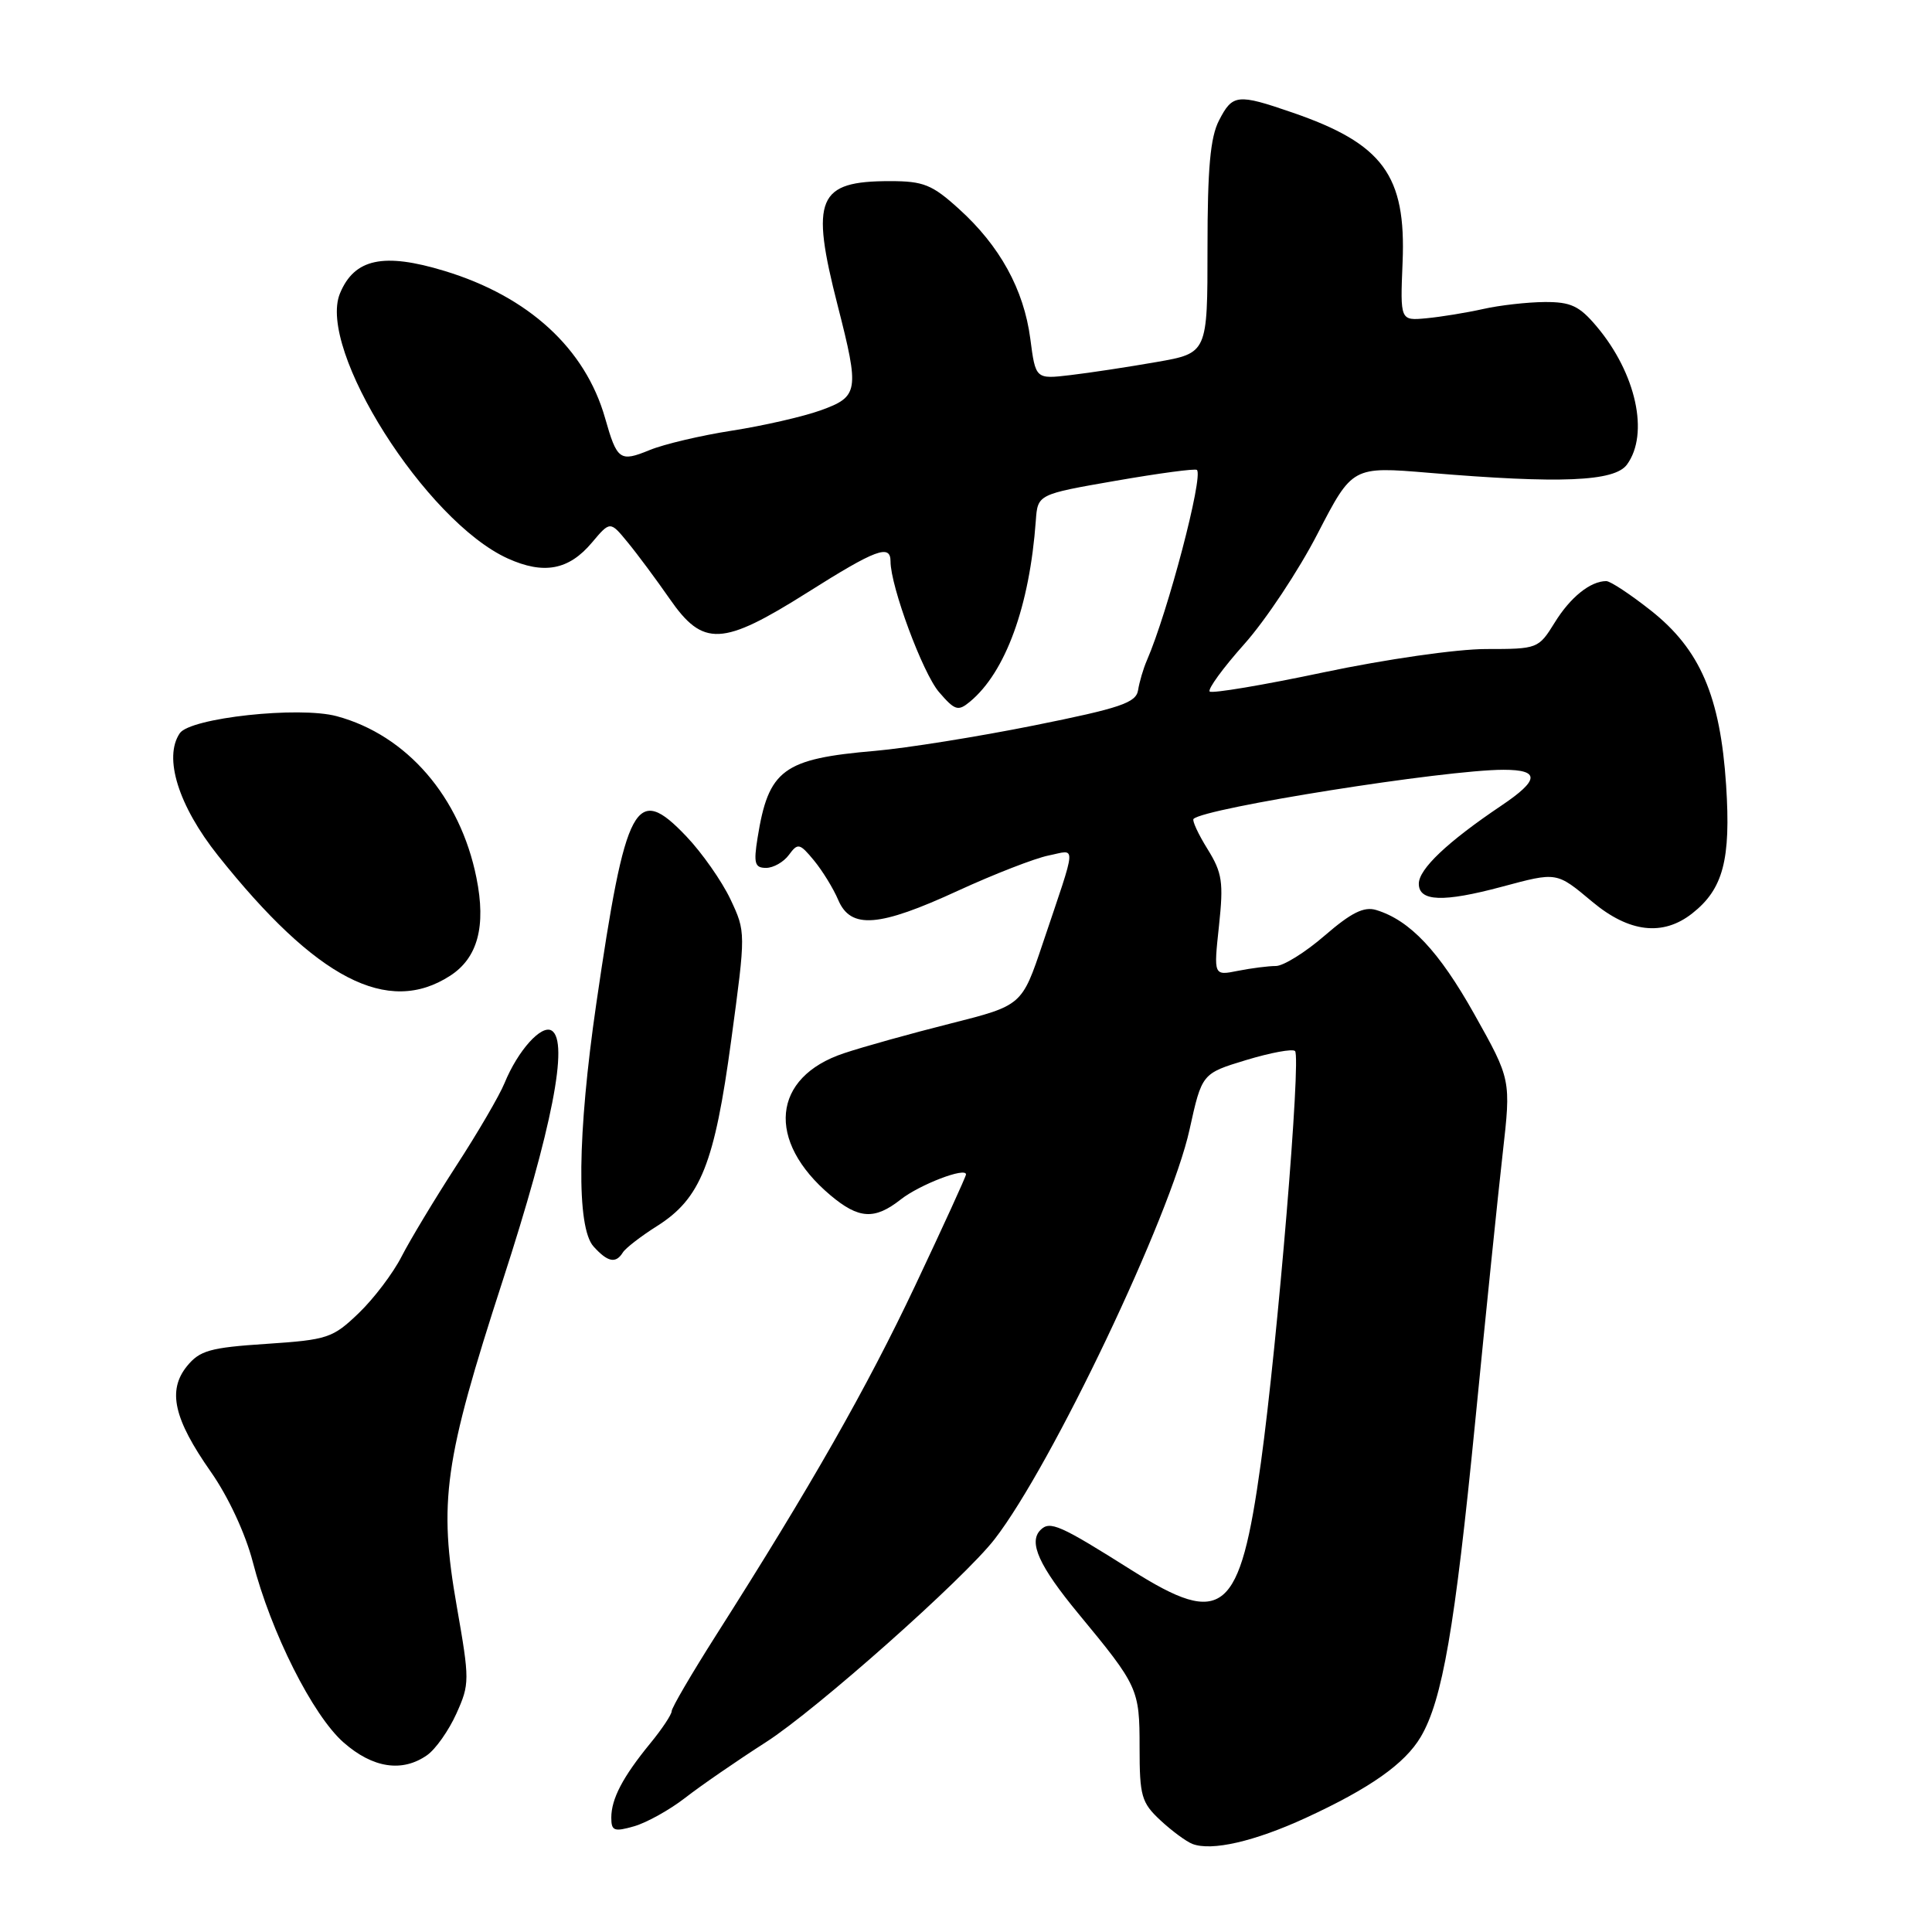 <?xml version="1.0" encoding="UTF-8" standalone="no"?>
<!DOCTYPE svg PUBLIC "-//W3C//DTD SVG 1.1//EN" "http://www.w3.org/Graphics/SVG/1.1/DTD/svg11.dtd" >
<svg xmlns="http://www.w3.org/2000/svg" xmlns:xlink="http://www.w3.org/1999/xlink" version="1.1" viewBox="0 0 256 256">
 <g >
 <path fill="currentColor"
d=" M 173.00 240.89 C 181.53 236.96 186.15 233.71 188.26 230.14 C 191.12 225.29 192.78 215.70 195.46 188.50 C 196.86 174.20 198.51 158.13 199.12 152.78 C 200.22 143.06 200.22 143.06 195.36 134.39 C 190.66 126.01 186.82 121.94 182.35 120.58 C 180.73 120.09 179.05 120.93 175.54 123.96 C 172.98 126.18 170.06 128.00 169.06 128.00 C 168.07 128.00 165.80 128.29 164.03 128.64 C 160.81 129.29 160.81 129.29 161.52 122.69 C 162.14 116.89 161.96 115.66 160.00 112.50 C 158.77 110.52 157.94 108.72 158.15 108.51 C 159.61 107.06 191.49 102.00 199.22 102.00 C 204.09 102.00 204.00 103.35 198.92 106.76 C 191.80 111.55 188.00 115.15 188.00 117.10 C 188.00 119.47 191.24 119.58 199.00 117.50 C 206.36 115.53 206.21 115.50 211.00 119.50 C 215.87 123.57 220.35 124.09 224.23 121.03 C 228.33 117.81 229.36 113.92 228.72 104.05 C 227.95 92.27 225.28 86.05 218.74 80.89 C 216.03 78.75 213.38 77.00 212.84 77.00 C 210.74 77.00 208.08 79.13 206.01 82.49 C 203.86 85.96 203.75 86.00 196.93 86.00 C 193.04 86.00 183.65 87.35 175.43 89.08 C 167.40 90.78 160.59 91.92 160.29 91.63 C 160.00 91.33 162.06 88.50 164.88 85.34 C 167.70 82.18 172.08 75.59 174.60 70.69 C 179.20 61.80 179.20 61.80 189.35 62.65 C 206.74 64.11 213.94 63.81 215.58 61.56 C 218.56 57.49 216.79 49.45 211.56 43.25 C 209.27 40.53 208.14 40.00 204.66 40.02 C 202.37 40.04 198.70 40.45 196.50 40.95 C 194.30 41.44 190.93 41.99 189.02 42.17 C 185.53 42.50 185.53 42.50 185.85 34.76 C 186.33 23.23 183.25 19.04 171.24 14.91 C 163.96 12.40 163.32 12.47 161.53 15.95 C 160.37 18.18 160.00 22.30 160.00 32.85 C 160.00 46.79 160.00 46.79 153.25 47.97 C 149.54 48.62 144.41 49.40 141.86 49.70 C 137.22 50.25 137.22 50.25 136.52 44.88 C 135.66 38.35 132.48 32.57 127.05 27.67 C 123.51 24.46 122.36 24.00 117.93 24.00 C 108.30 24.00 107.35 26.25 111.00 40.50 C 113.90 51.84 113.78 52.55 108.75 54.37 C 106.41 55.21 101.12 56.42 97.00 57.06 C 92.88 57.70 87.96 58.86 86.07 59.64 C 82.14 61.25 81.76 60.98 80.18 55.41 C 77.56 46.18 70.03 39.28 58.90 35.90 C 50.81 33.44 46.96 34.27 45.05 38.87 C 41.99 46.27 56.41 69.07 67.28 74.00 C 72.06 76.16 75.37 75.54 78.43 71.90 C 80.85 69.03 80.85 69.03 83.17 71.86 C 84.45 73.41 86.95 76.78 88.73 79.34 C 93.17 85.75 95.69 85.63 107.00 78.50 C 116.07 72.77 118.00 72.06 118.00 74.39 C 118.00 77.70 122.27 89.20 124.42 91.70 C 126.53 94.15 126.95 94.28 128.52 92.98 C 133.25 89.06 136.43 80.31 137.25 69.00 C 137.50 65.50 137.50 65.50 147.87 63.70 C 153.57 62.71 158.40 62.06 158.60 62.27 C 159.47 63.14 154.75 81.10 151.97 87.50 C 151.49 88.60 150.97 90.38 150.80 91.46 C 150.53 93.12 148.49 93.82 136.99 96.13 C 129.57 97.62 120.12 99.13 116.00 99.49 C 103.74 100.54 101.83 101.96 100.38 111.03 C 99.84 114.40 100.01 115.00 101.51 115.00 C 102.48 115.00 103.85 114.22 104.54 113.27 C 105.72 111.67 105.96 111.72 107.86 114.02 C 108.98 115.38 110.43 117.74 111.07 119.25 C 112.73 123.15 116.46 122.86 126.97 118.01 C 131.74 115.82 137.12 113.73 138.93 113.36 C 142.69 112.61 142.77 111.32 138.16 125.04 C 135.41 133.23 135.41 133.23 125.96 135.62 C 120.75 136.93 114.40 138.70 111.83 139.56 C 102.28 142.73 101.48 151.17 110.04 158.38 C 113.80 161.54 115.89 161.66 119.36 158.93 C 121.87 156.96 128.00 154.61 128.00 155.62 C 128.00 155.88 124.98 162.49 121.29 170.30 C 114.85 183.93 107.46 196.91 94.86 216.71 C 91.64 221.78 89.00 226.29 89.00 226.74 C 89.00 227.18 87.72 229.11 86.15 231.02 C 82.51 235.47 81.00 238.36 81.00 240.86 C 81.00 242.61 81.38 242.75 84.03 241.99 C 85.69 241.51 88.73 239.82 90.78 238.23 C 92.83 236.63 97.65 233.31 101.50 230.84 C 108.14 226.58 127.73 209.20 131.79 203.95 C 139.36 194.19 155.12 161.08 157.62 149.68 C 159.26 142.24 159.26 142.24 165.13 140.46 C 168.37 139.48 171.28 138.94 171.60 139.27 C 172.42 140.09 169.29 177.81 167.07 193.86 C 164.30 213.86 162.09 215.71 150.00 208.09 C 140.44 202.06 139.13 201.47 137.87 202.73 C 136.25 204.35 137.68 207.50 142.88 213.80 C 150.83 223.42 151.00 223.79 151.00 231.54 C 151.00 237.98 151.25 238.86 153.75 241.19 C 155.26 242.60 157.18 244.01 158.00 244.33 C 160.55 245.31 166.21 244.01 173.00 240.89 Z  M 56.59 232.57 C 57.71 231.79 59.46 229.31 60.47 227.07 C 62.24 223.14 62.24 222.65 60.53 212.88 C 58.09 198.97 58.84 193.63 66.62 169.66 C 73.16 149.51 75.41 137.99 73.10 136.56 C 71.75 135.72 68.63 139.19 66.86 143.50 C 66.19 145.15 63.30 150.10 60.44 154.50 C 57.59 158.90 54.34 164.30 53.21 166.50 C 52.09 168.70 49.54 172.07 47.53 174.00 C 44.09 177.30 43.42 177.53 35.30 178.07 C 27.82 178.56 26.46 178.95 24.77 181.03 C 22.17 184.25 23.02 188.01 27.94 195.03 C 30.24 198.31 32.52 203.20 33.50 206.98 C 35.91 216.31 41.45 227.31 45.53 230.89 C 49.40 234.29 53.30 234.88 56.59 232.57 Z  M 82.53 165.96 C 82.88 165.39 84.92 163.81 87.06 162.46 C 92.84 158.81 94.68 154.21 96.89 137.83 C 98.83 123.50 98.83 123.50 96.78 119.14 C 95.64 116.75 93.02 113.00 90.94 110.82 C 84.23 103.76 82.92 106.19 79.01 133.00 C 76.50 150.23 76.36 162.64 78.65 165.17 C 80.53 167.25 81.60 167.46 82.53 165.96 Z  M 59.65 129.29 C 63.30 126.93 64.43 122.74 63.13 116.31 C 60.98 105.59 53.90 97.40 44.62 94.90 C 39.63 93.55 25.20 95.12 23.82 97.16 C 21.64 100.38 23.64 106.77 28.89 113.37 C 41.91 129.72 51.39 134.64 59.65 129.29 Z "/>
</g>
</svg>